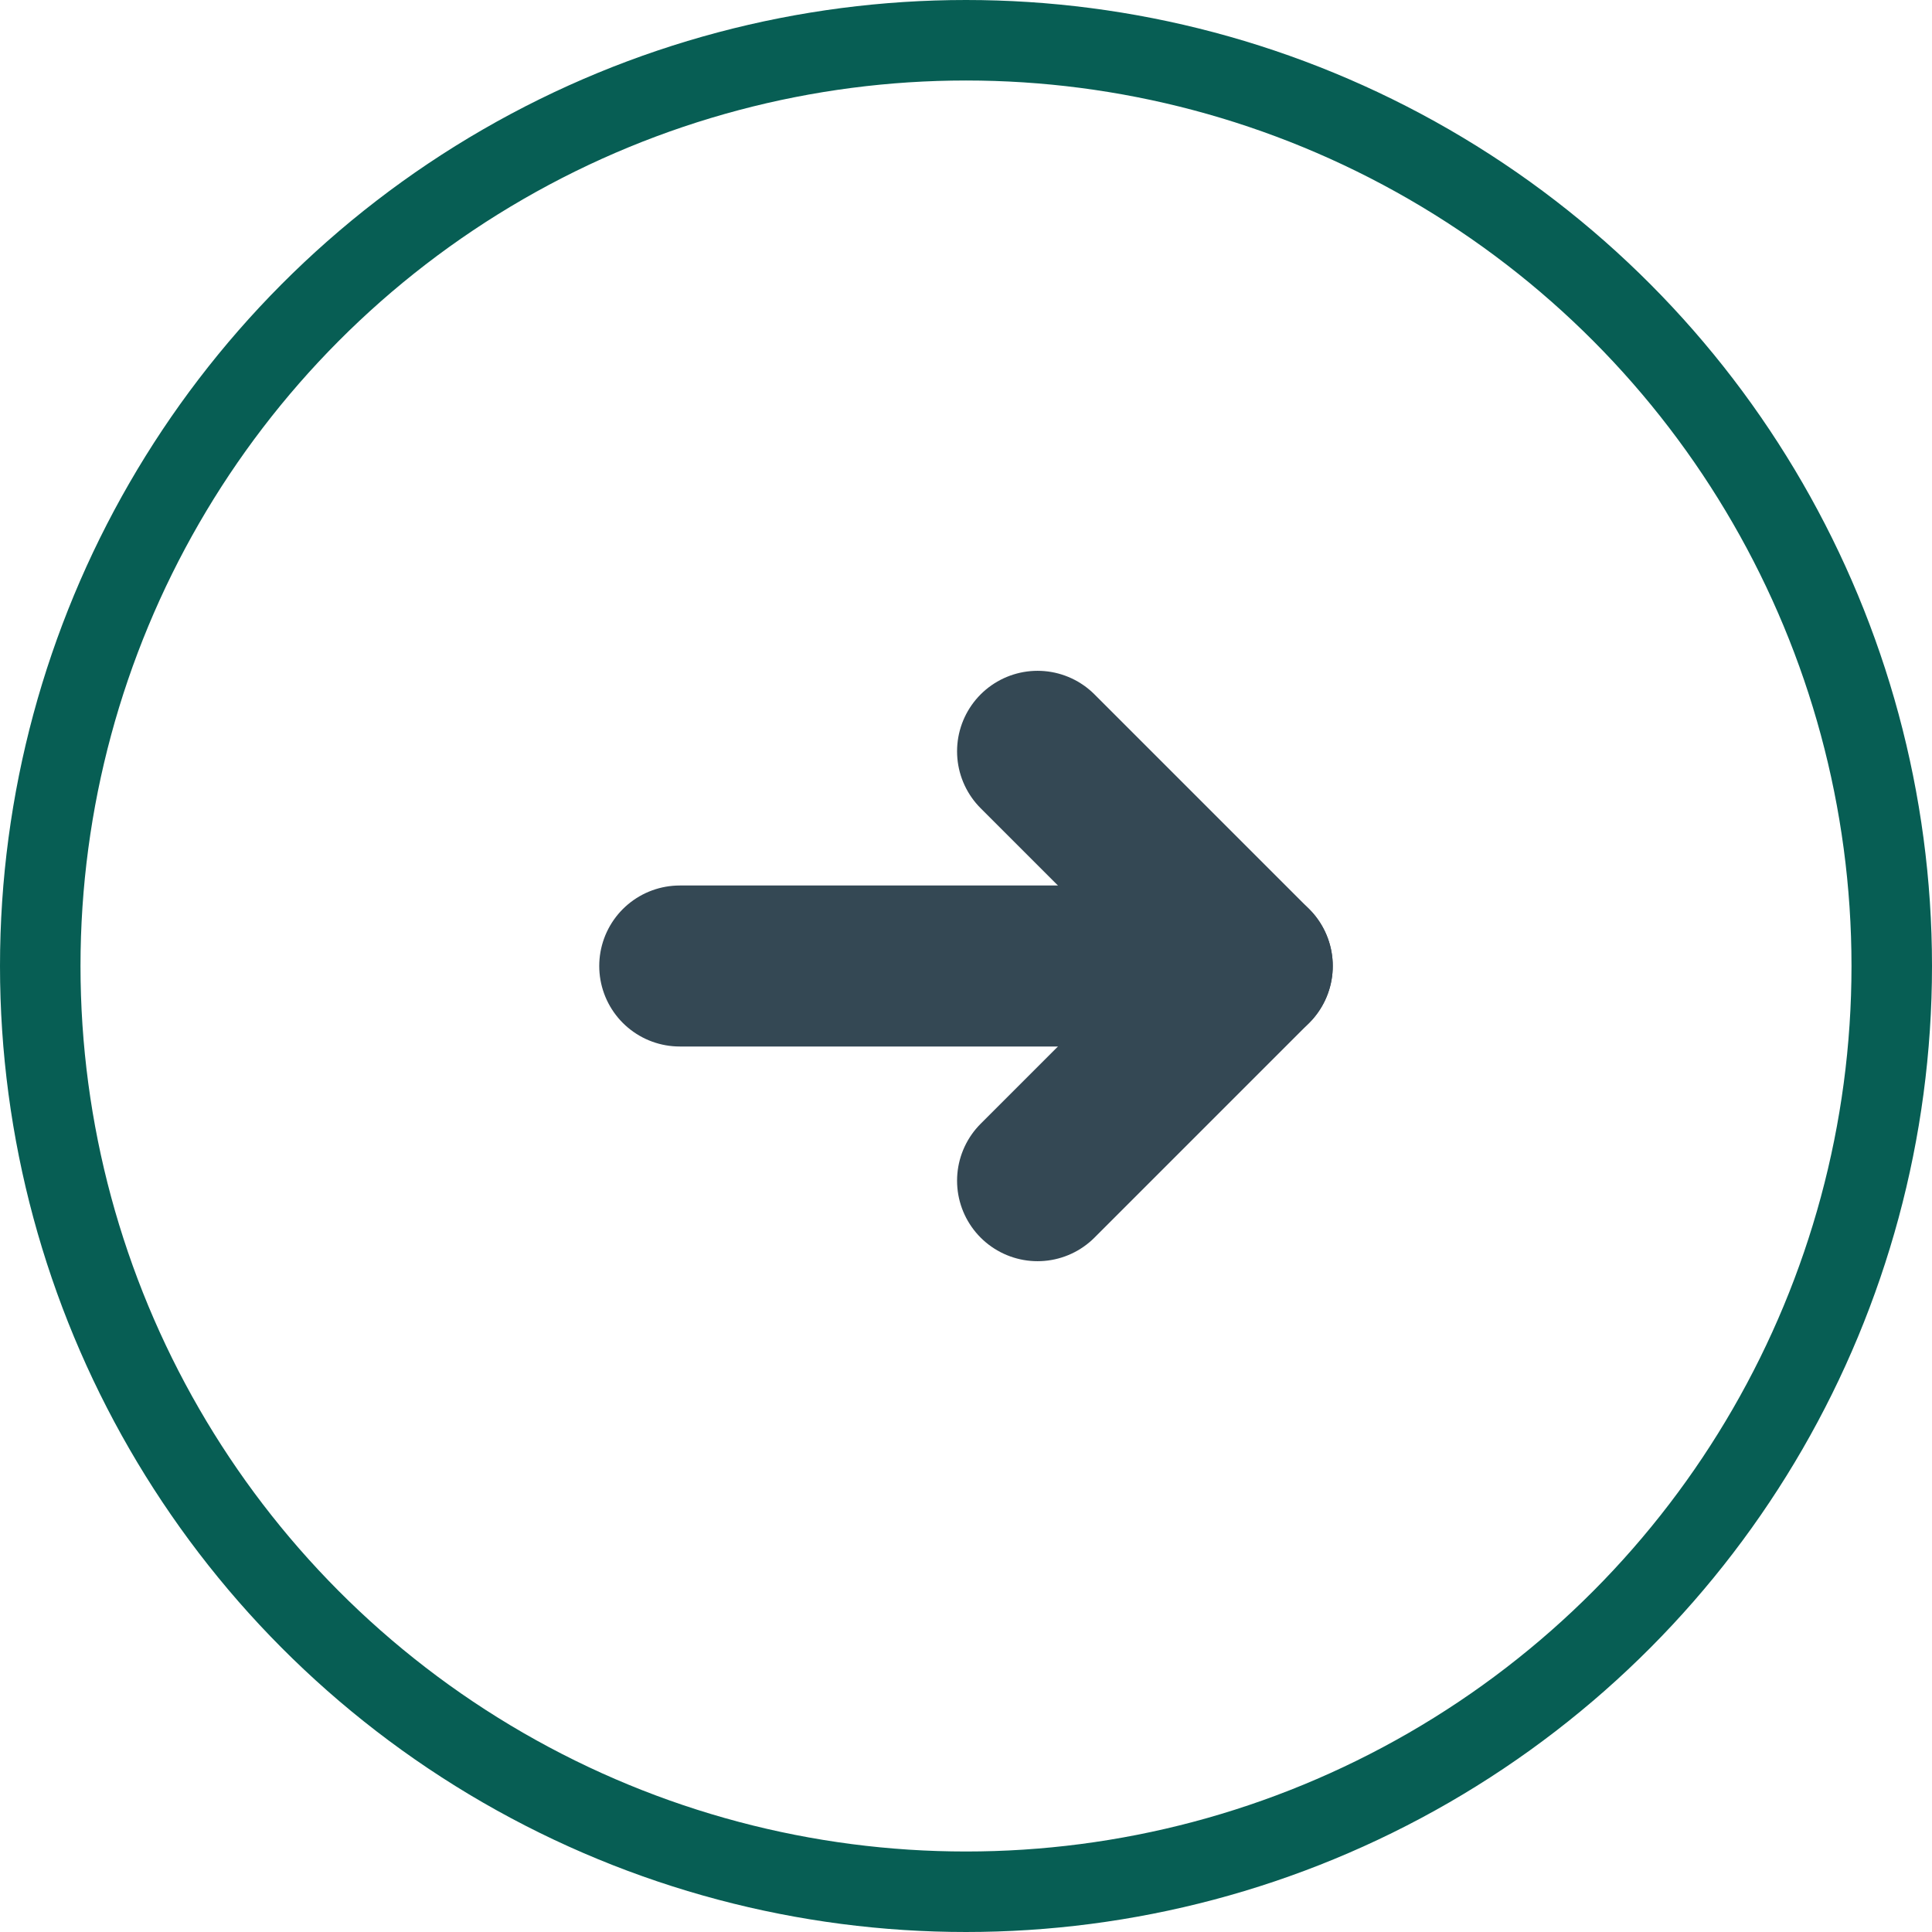 <?xml version="1.0" encoding="UTF-8"?>
<svg width="24px" height="24px" viewBox="0 0 24 24" version="1.1" xmlns="http://www.w3.org/2000/svg" xmlns:xlink="http://www.w3.org/1999/xlink">
    <title>WA-NewsBar-Arrow</title>
    <defs>
        <filter id="filter-1">
            <feColorMatrix in="SourceGraphic" type="matrix" values="0 0 0 0 0.925 0 0 0 0 0.898 0 0 0 0 0.867 0 0 0 1 0"></feColorMatrix>
        </filter>
        <filter id="filter-2">
            <feColorMatrix in="SourceGraphic" type="matrix" values="0 0 0 0 0.027 0 0 0 0 0.369 0 0 0 0 0.329 0 0 0 1 0"></feColorMatrix>
        </filter>
    </defs>
    <g id="Button-States" stroke="none" stroke-width="1" fill="none" fill-rule="evenodd">
        <g transform="translate(-142, -267)" id="WA-NewsBar-Arrow" filter="url(#filter-1)">
            <g transform="translate(142, 267)">
                <circle id="Oval" stroke="#075E54" cx="12" cy="12" r="11.5"></circle>
                <g filter="url(#filter-2)" id="Group" stroke-linecap="round">
                    <g transform="translate(8, 8.889)">
                        <line x1="0.444" y1="3.111" x2="6.667" y2="3.111" id="Line-2" stroke="#344854" stroke-width="2"></line>
                        <line x1="4.889" y1="0.444" x2="7.556" y2="3.111" id="Line-2" stroke="#344854" stroke-width="2"></line>
                        <line x1="4.889" y1="5.778" x2="7.556" y2="3.111" id="Line-2" stroke="#344854" stroke-width="2"></line>
                    </g>
                </g>
            </g>
        </g>
    </g>
</svg>
